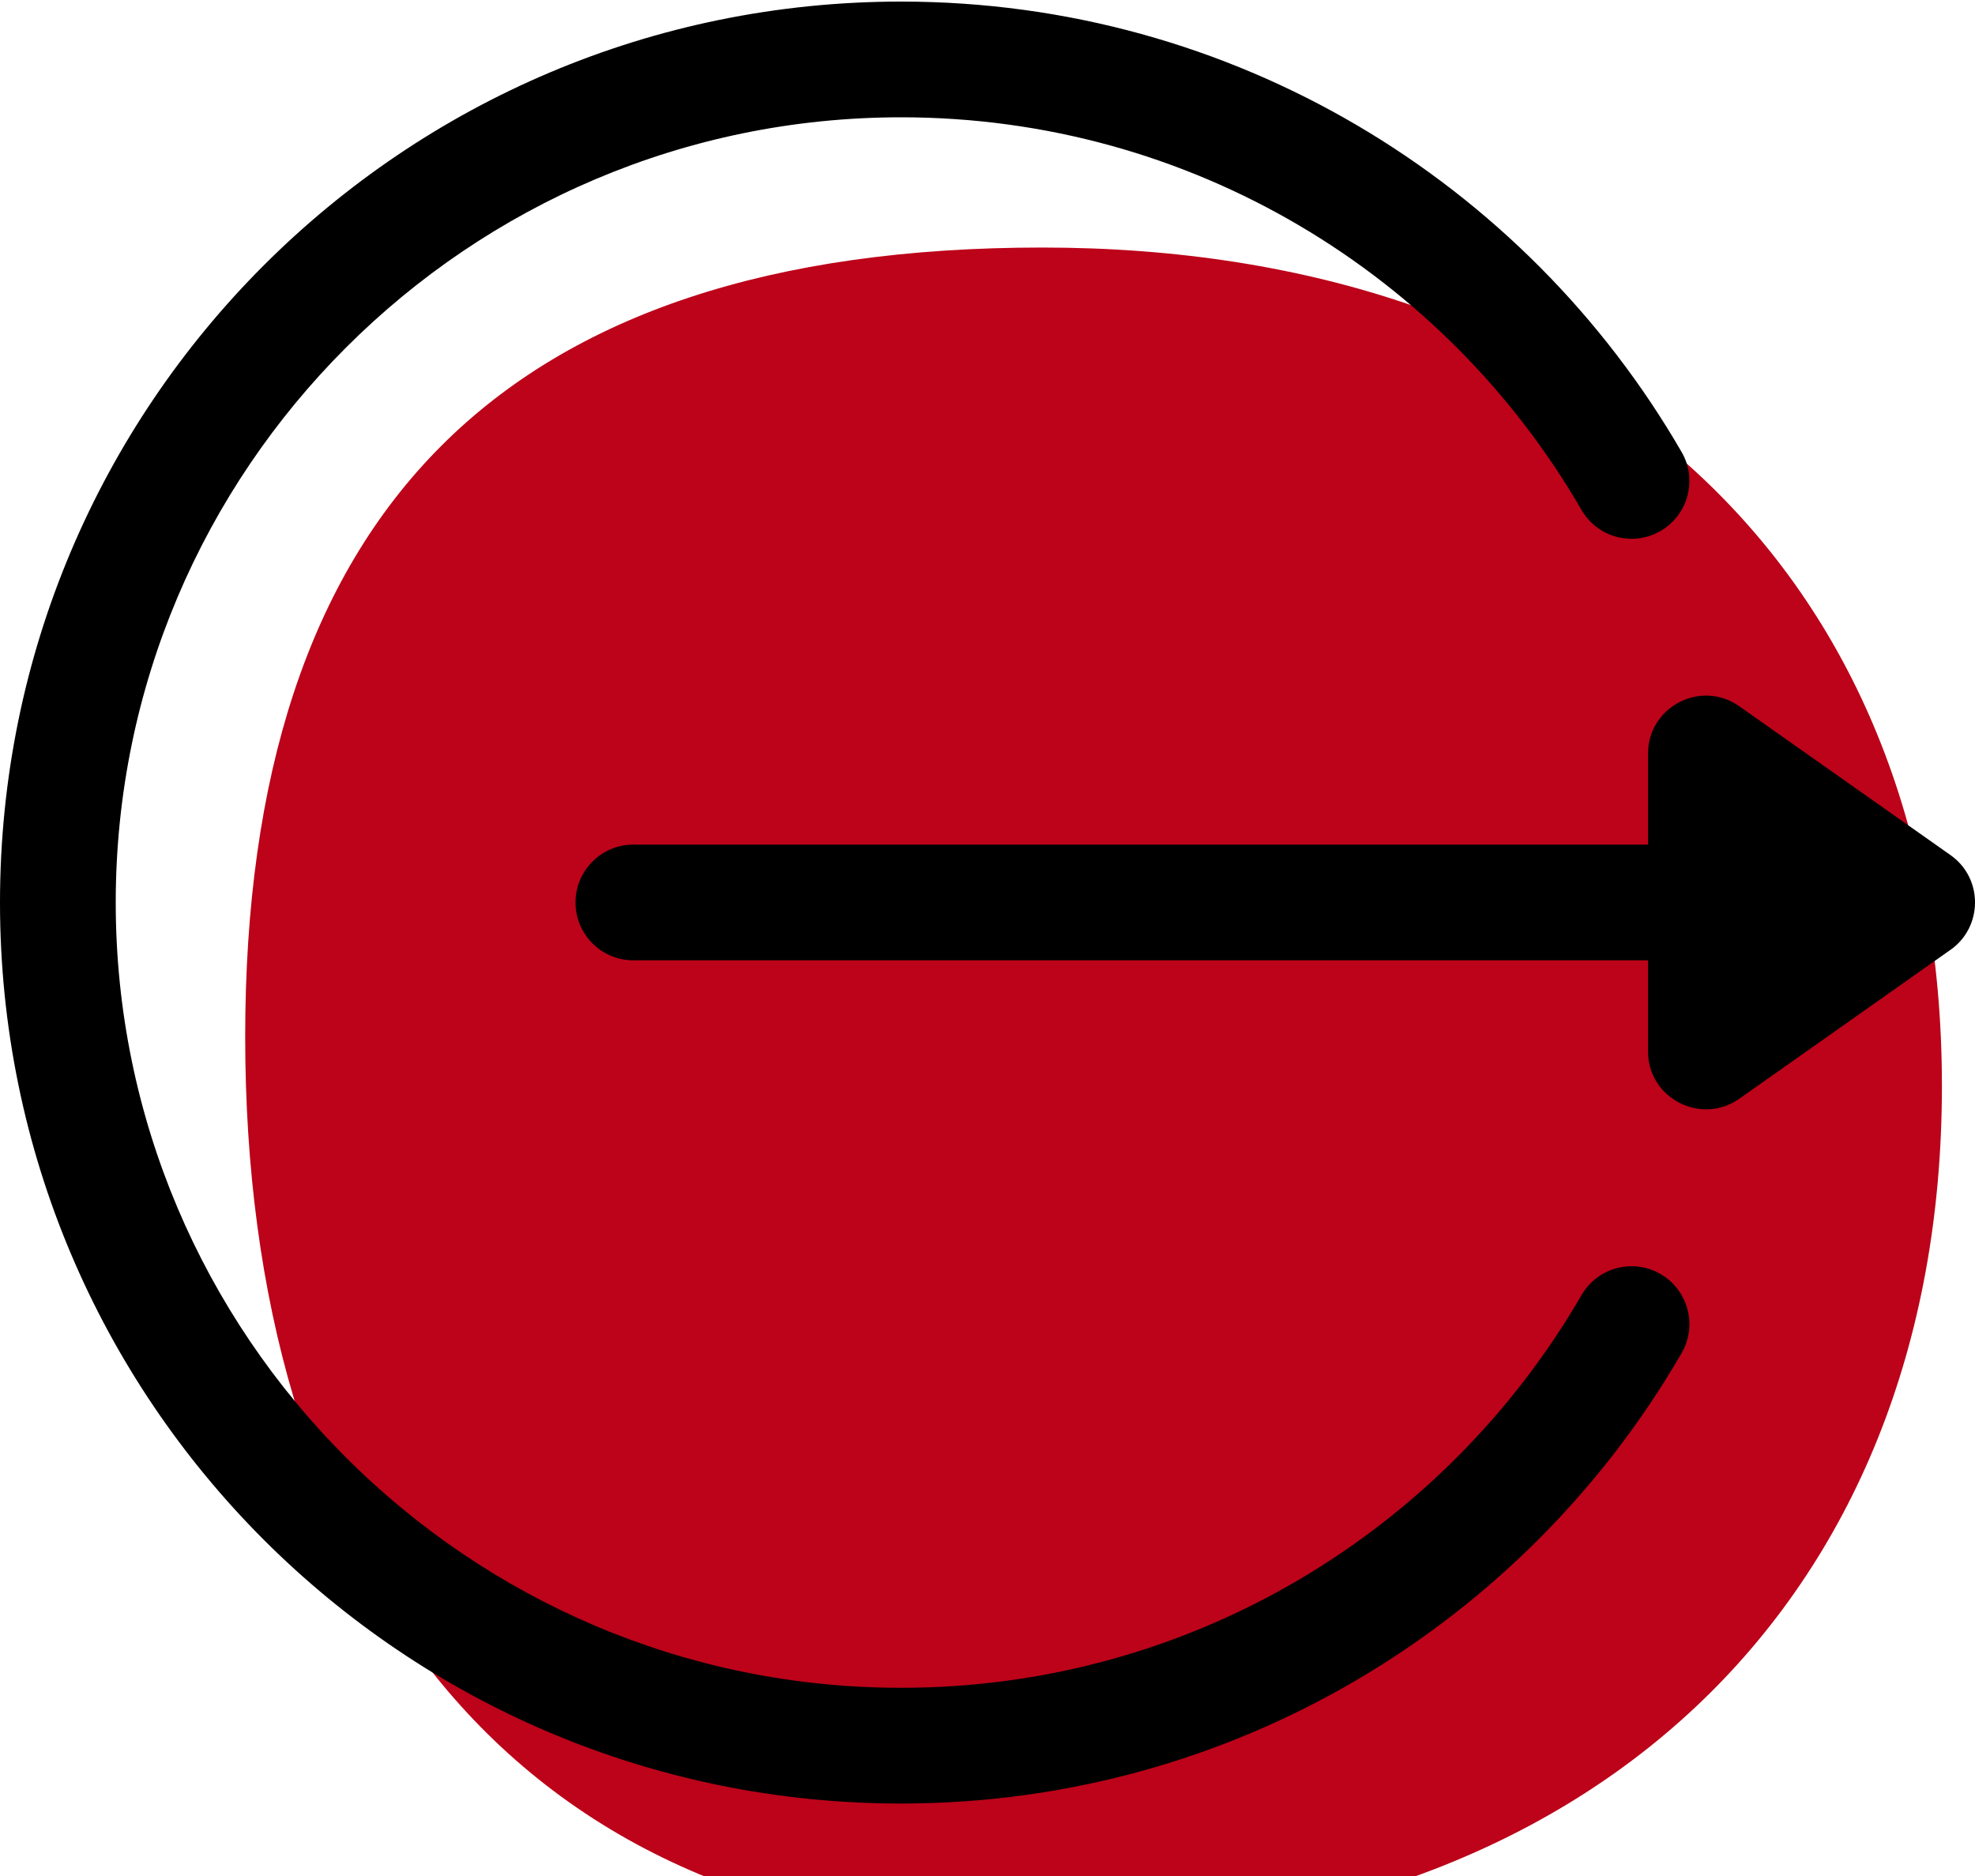 <svg width="20" height="19" viewBox="0 0 20 19" fill="none" xmlns="http://www.w3.org/2000/svg">
<g filter="url(#filter0_i)">
<path d="M8.554 0.507C3.078 0.507 0.483 3.209 0.483 8.5C0.483 13.808 3.096 17.622 8.554 17.622C14.048 17.621 17.665 14.276 17.665 9C17.665 3.716 14.038 0.507 8.554 0.507Z" fill="#BC0319"/>
</g>
<path d="M19.753 8.661L17.613 7.153C17.225 6.879 16.689 7.158 16.689 7.632V8.554H6.414C6.091 8.554 5.828 8.817 5.828 9.14C5.828 9.464 6.091 9.726 6.414 9.726H16.689V10.649C16.689 11.126 17.228 11.399 17.613 11.128L19.753 9.619C20.079 9.389 20.086 8.897 19.753 8.661Z" fill="black"/>
<path d="M16.815 12.903C16.535 12.741 16.177 12.837 16.015 13.117C14.638 15.496 12.065 17.094 9.125 17.094C4.74 17.094 1.172 13.526 1.172 9.141C1.172 4.755 4.74 1.188 9.125 1.188C12.067 1.188 14.639 2.786 16.015 5.164C16.177 5.445 16.535 5.54 16.815 5.378C17.095 5.216 17.191 4.858 17.029 4.578C15.446 1.841 12.489 0.016 9.125 0.016C4.082 0.016 0 4.097 0 9.141C0 14.184 4.081 18.266 9.125 18.266C12.491 18.266 15.447 16.439 17.029 13.704C17.191 13.424 17.095 13.065 16.815 12.903Z" fill="black"/>
<defs>
<filter id="filter0_i" x="0.483" y="0.507" width="17.181" height="17.115" filterUnits="userSpaceOnUse" color-interpolation-filters="sRGB">
<feFlood flood-opacity="0" result="BackgroundImageFix"/>
<feBlend mode="normal" in="SourceGraphic" in2="BackgroundImageFix" result="shape"/>
<feColorMatrix in="SourceAlpha" type="matrix" values="0 0 0 0 0 0 0 0 0 0 0 0 0 0 0 0 0 0 127 0" result="hardAlpha"/>
<feOffset dx="2" dy="2"/>
<feComposite in2="hardAlpha" operator="arithmetic" k2="-1" k3="1"/>
<feColorMatrix type="matrix" values="0 0 0 0 0.984 0 0 0 0 0.992 0 0 0 0 0.992 0 0 0 1 0"/>
<feBlend mode="normal" in2="shape" result="effect1_innerShadow"/>
</filter>
</defs>
</svg>
